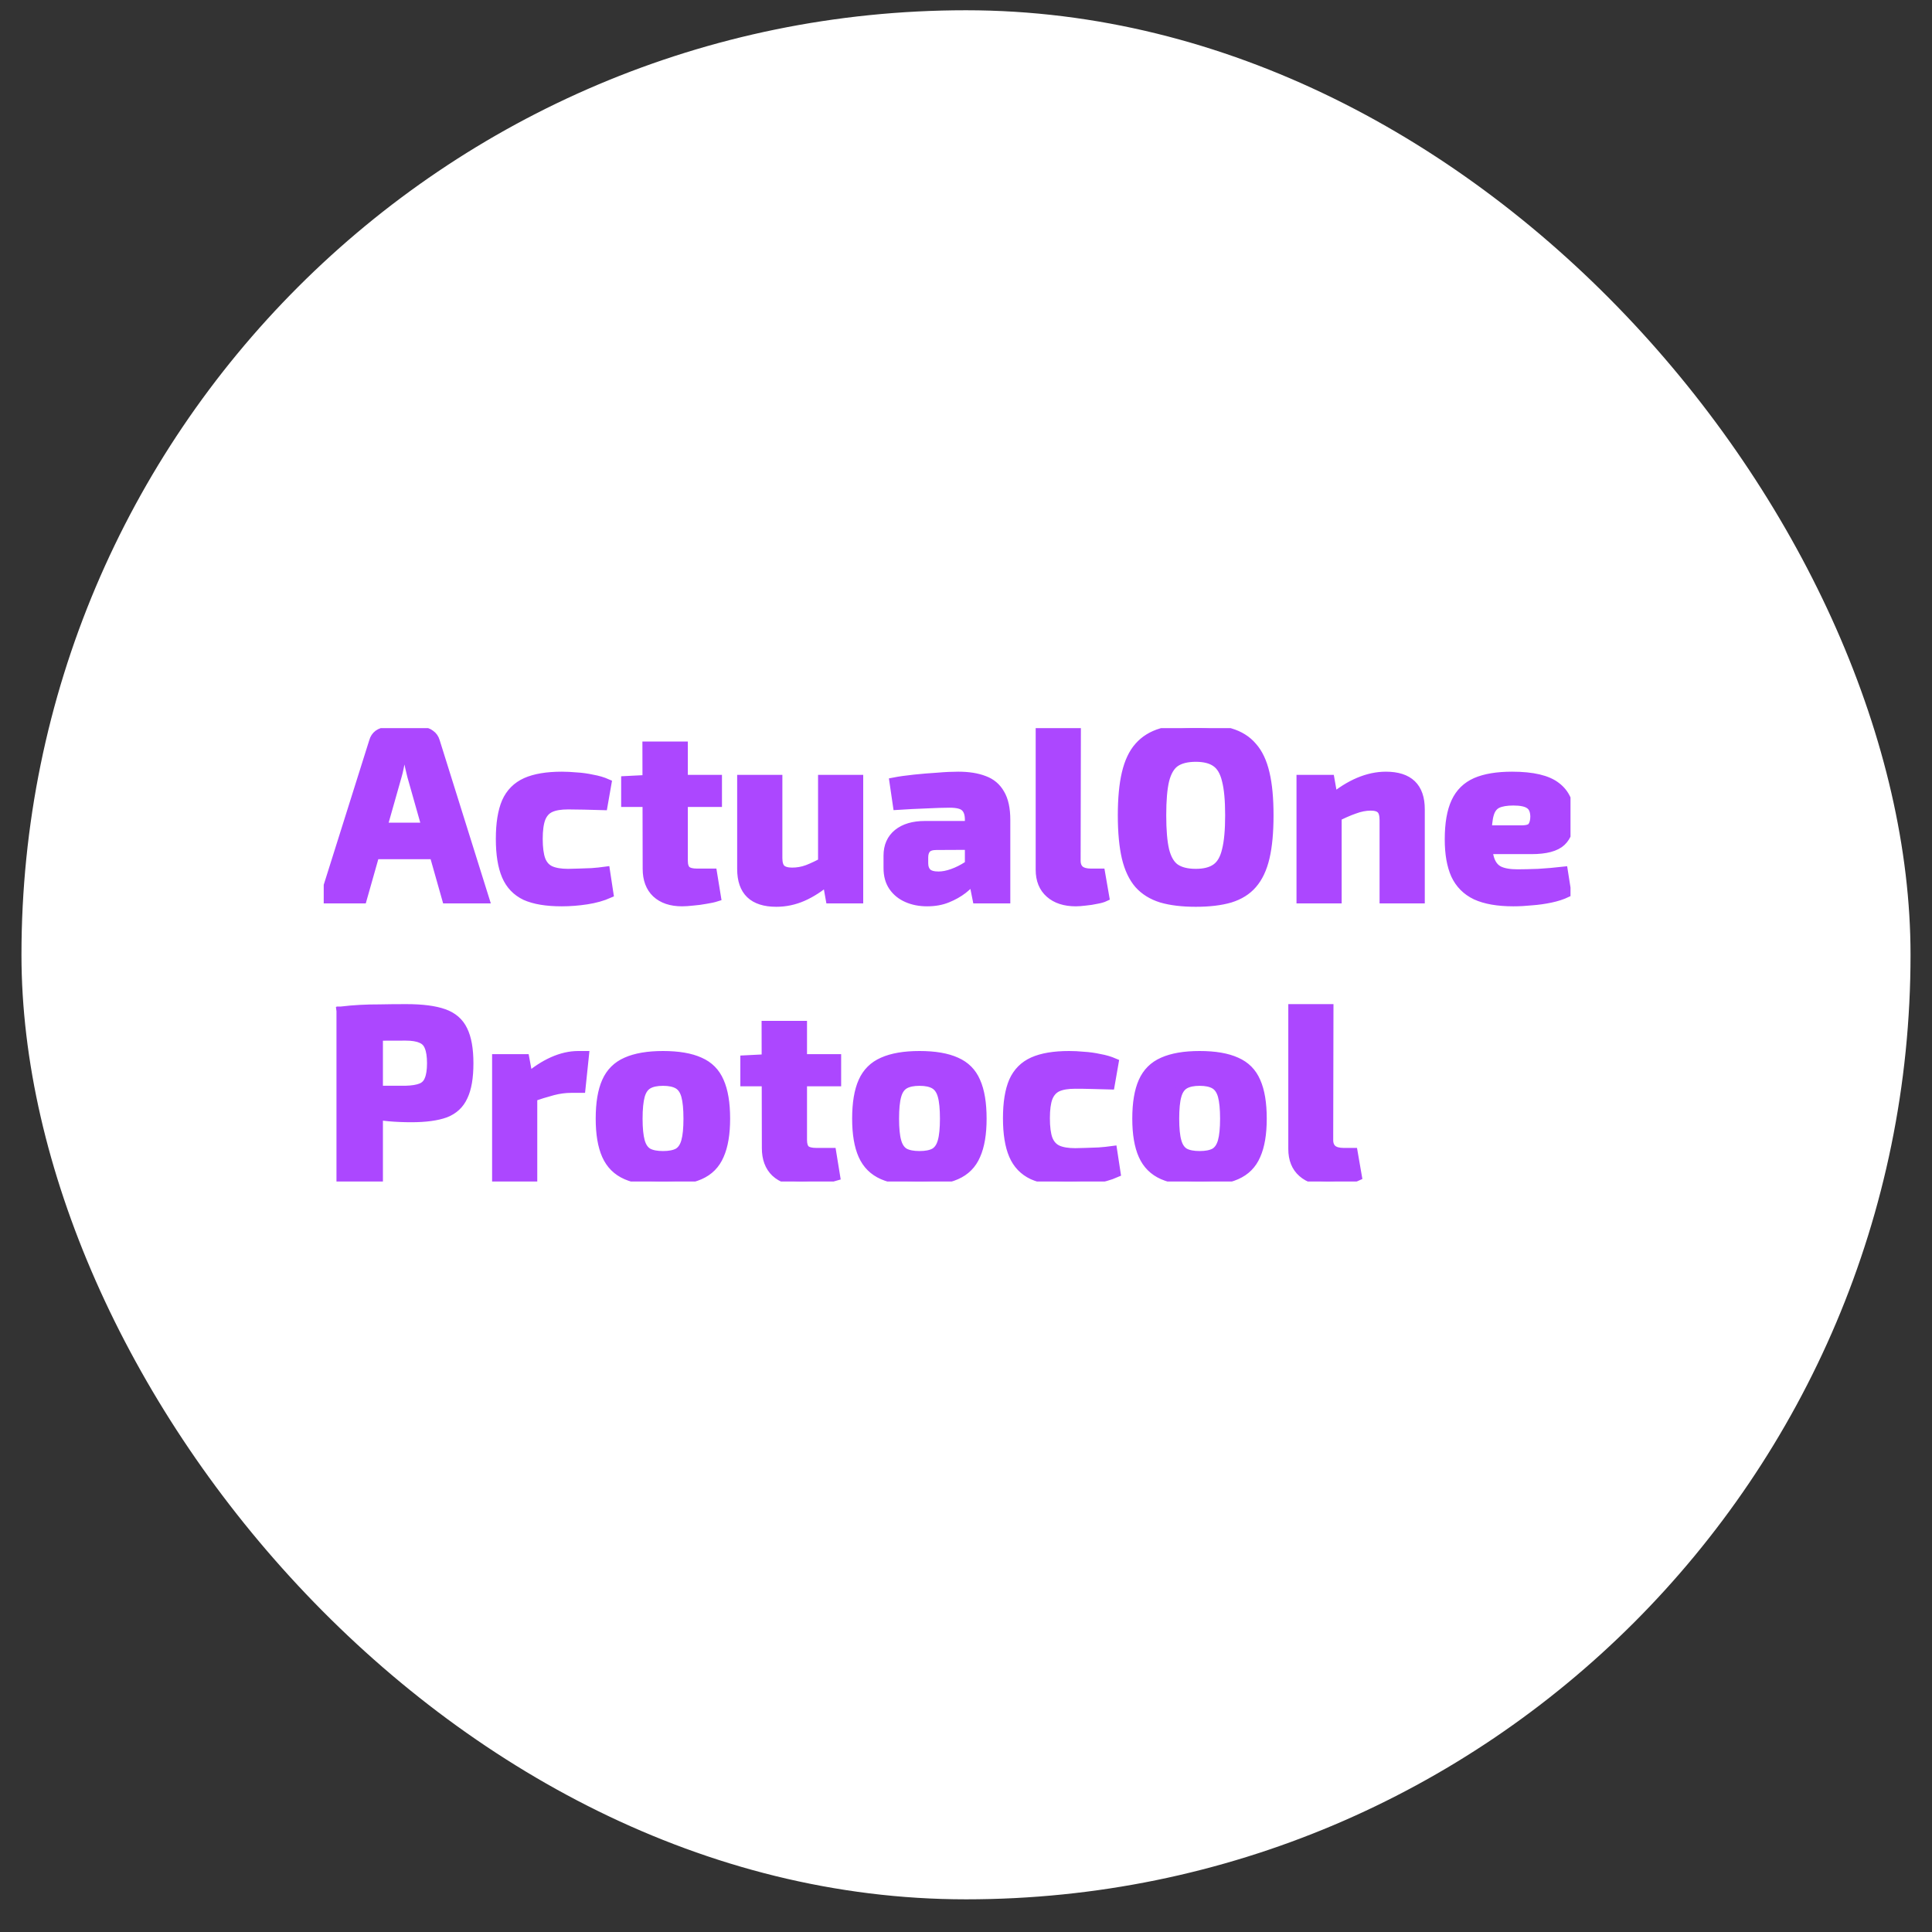 <svg width="45" height="45" viewBox="0 0 45 45" fill="none" xmlns="http://www.w3.org/2000/svg">
<rect x="0" y="0" width="45" height="45" fill="#333333" stroke="none"/>
<rect x="0.5" y="0.239" width="44" height="44" rx="22" fill="white"/>
<g clip-path="url(#clip0_404_765)">
<path d="M9.838 17.039C9.911 17.039 9.975 17.059 10.028 17.101C10.086 17.142 10.124 17.197 10.144 17.265L11.296 20.942H10.397L9.585 18.074C9.569 18.01 9.554 17.946 9.539 17.882C9.523 17.814 9.51 17.75 9.498 17.689H9.343C9.331 17.75 9.318 17.814 9.303 17.882C9.291 17.946 9.276 18.01 9.257 18.074L8.444 20.942H7.54L8.698 17.265C8.717 17.197 8.753 17.142 8.807 17.101C8.865 17.059 8.93 17.039 9.003 17.039H9.838ZM10.449 19.262V19.913H8.387V19.262H10.449ZM13.089 18.074C13.192 18.074 13.306 18.08 13.429 18.091C13.552 18.098 13.674 18.115 13.797 18.142C13.924 18.164 14.039 18.198 14.143 18.244L14.051 18.77C13.897 18.766 13.749 18.762 13.607 18.758C13.469 18.755 13.344 18.753 13.233 18.753C13.06 18.753 12.924 18.775 12.824 18.821C12.724 18.866 12.651 18.947 12.605 19.064C12.563 19.177 12.541 19.335 12.541 19.539C12.541 19.747 12.563 19.909 12.605 20.026C12.651 20.143 12.724 20.224 12.824 20.269C12.924 20.314 13.06 20.337 13.233 20.337C13.294 20.337 13.373 20.335 13.469 20.331C13.565 20.327 13.669 20.324 13.78 20.32C13.891 20.312 14.001 20.301 14.108 20.286L14.189 20.818C14.035 20.886 13.861 20.935 13.665 20.965C13.469 20.995 13.275 21.01 13.083 21.01C12.73 21.01 12.447 20.963 12.236 20.869C12.029 20.77 11.879 20.614 11.787 20.399C11.695 20.184 11.649 19.897 11.649 19.539C11.649 19.181 11.695 18.894 11.787 18.679C11.883 18.464 12.037 18.31 12.248 18.215C12.459 18.121 12.739 18.074 13.089 18.074ZM15.921 17.372V20.048C15.921 20.15 15.944 20.224 15.991 20.269C16.041 20.31 16.121 20.331 16.233 20.331H16.601L16.693 20.897C16.624 20.919 16.54 20.938 16.44 20.953C16.34 20.972 16.24 20.985 16.14 20.993C16.041 21.004 15.956 21.01 15.887 21.01C15.63 21.01 15.428 20.942 15.282 20.806C15.14 20.671 15.069 20.48 15.069 20.235L15.063 17.372H15.921ZM16.716 18.148V18.696H14.568V18.176L15.121 18.148H16.716ZM18.123 18.148V19.986C18.123 20.103 18.148 20.186 18.198 20.235C18.251 20.284 18.336 20.308 18.451 20.308C18.57 20.308 18.687 20.288 18.802 20.246C18.921 20.201 19.067 20.131 19.24 20.037L19.309 20.495C19.102 20.672 18.898 20.804 18.699 20.891C18.499 20.978 18.294 21.021 18.082 21.021C17.541 21.021 17.27 20.761 17.27 20.241V18.148H18.123ZM20.006 18.148V20.942H19.332L19.234 20.393L19.154 20.314V18.148H20.006ZM22.32 18.074C22.558 18.074 22.76 18.106 22.925 18.17C23.09 18.23 23.215 18.336 23.3 18.487C23.388 18.634 23.432 18.838 23.432 19.098V20.942H22.752L22.631 20.337L22.574 20.252V19.092C22.574 18.96 22.541 18.864 22.476 18.804C22.415 18.743 22.296 18.713 22.119 18.713C21.973 18.713 21.791 18.719 21.572 18.73C21.353 18.738 21.128 18.749 20.898 18.764L20.817 18.21C20.955 18.183 21.115 18.161 21.295 18.142C21.476 18.123 21.656 18.108 21.837 18.097C22.017 18.081 22.178 18.074 22.32 18.074ZM23.081 19.222L23.075 19.692L21.808 19.698C21.704 19.698 21.629 19.722 21.583 19.771C21.541 19.82 21.52 19.886 21.52 19.969V20.105C21.52 20.199 21.547 20.273 21.6 20.326C21.654 20.375 21.741 20.399 21.86 20.399C21.959 20.399 22.067 20.378 22.182 20.337C22.301 20.295 22.418 20.237 22.534 20.161C22.649 20.086 22.75 19.997 22.839 19.895V20.258C22.804 20.314 22.752 20.386 22.683 20.473C22.618 20.555 22.534 20.639 22.43 20.721C22.326 20.801 22.205 20.869 22.067 20.925C21.929 20.982 21.771 21.01 21.595 21.01C21.422 21.01 21.266 20.98 21.128 20.919C20.99 20.859 20.88 20.77 20.8 20.654C20.719 20.537 20.679 20.392 20.679 20.218V19.93C20.679 19.707 20.756 19.534 20.909 19.409C21.063 19.285 21.274 19.222 21.543 19.222H23.081ZM25.076 16.982L25.07 20.048C25.07 20.143 25.099 20.214 25.156 20.263C25.214 20.308 25.298 20.331 25.41 20.331H25.64L25.738 20.897C25.692 20.919 25.627 20.938 25.542 20.953C25.458 20.972 25.371 20.985 25.283 20.993C25.195 21.004 25.12 21.01 25.058 21.01C24.801 21.01 24.597 20.944 24.448 20.812C24.298 20.68 24.223 20.495 24.223 20.258V16.982H25.076ZM27.853 16.959C28.168 16.959 28.434 16.993 28.653 17.061C28.872 17.125 29.047 17.235 29.177 17.389C29.312 17.54 29.41 17.748 29.471 18.012C29.533 18.272 29.563 18.598 29.563 18.99C29.563 19.383 29.533 19.711 29.471 19.975C29.41 20.235 29.312 20.442 29.177 20.597C29.047 20.748 28.872 20.857 28.653 20.925C28.434 20.989 28.168 21.021 27.853 21.021C27.538 21.021 27.271 20.989 27.052 20.925C26.833 20.857 26.657 20.748 26.522 20.597C26.388 20.442 26.29 20.235 26.228 19.975C26.167 19.711 26.136 19.383 26.136 18.99C26.136 18.598 26.167 18.272 26.228 18.012C26.29 17.748 26.388 17.54 26.522 17.389C26.657 17.235 26.833 17.125 27.052 17.061C27.271 16.993 27.538 16.959 27.853 16.959ZM27.853 17.644C27.649 17.644 27.49 17.684 27.375 17.763C27.263 17.842 27.183 17.98 27.133 18.176C27.087 18.368 27.064 18.64 27.064 18.99C27.064 19.337 27.087 19.609 27.133 19.805C27.183 20.001 27.263 20.139 27.375 20.218C27.49 20.297 27.649 20.337 27.853 20.337C28.052 20.337 28.208 20.297 28.319 20.218C28.434 20.139 28.515 20.001 28.561 19.805C28.611 19.609 28.636 19.337 28.636 18.99C28.636 18.64 28.611 18.368 28.561 18.176C28.515 17.98 28.434 17.842 28.319 17.763C28.208 17.684 28.052 17.644 27.853 17.644ZM32.279 18.074C32.817 18.074 33.086 18.332 33.086 18.849V20.942H32.233V19.109C32.233 18.985 32.21 18.9 32.164 18.855C32.118 18.806 32.039 18.781 31.928 18.781C31.805 18.781 31.678 18.806 31.548 18.855C31.417 18.9 31.256 18.971 31.064 19.07L31.023 18.6C31.227 18.43 31.434 18.3 31.645 18.21C31.86 18.119 32.072 18.074 32.279 18.074ZM30.983 18.148L31.081 18.702L31.15 18.775V20.942H30.298V18.148H30.983ZM35.22 18.074C35.7 18.074 36.044 18.155 36.251 18.317C36.462 18.476 36.568 18.713 36.568 19.03C36.572 19.286 36.507 19.479 36.372 19.607C36.238 19.732 36.005 19.794 35.675 19.794H34.085V19.324H35.439C35.569 19.324 35.652 19.298 35.687 19.245C35.725 19.188 35.744 19.111 35.744 19.013C35.74 18.881 35.7 18.791 35.623 18.741C35.55 18.689 35.425 18.662 35.249 18.662C35.092 18.662 34.969 18.683 34.88 18.724C34.792 18.766 34.73 18.845 34.696 18.962C34.661 19.079 34.644 19.249 34.644 19.471C34.644 19.705 34.665 19.886 34.708 20.014C34.75 20.139 34.821 20.226 34.921 20.275C35.024 20.324 35.166 20.348 35.347 20.348C35.477 20.348 35.639 20.344 35.831 20.337C36.026 20.326 36.222 20.308 36.418 20.286L36.499 20.801C36.388 20.854 36.261 20.895 36.119 20.925C35.977 20.955 35.831 20.976 35.681 20.987C35.531 21.002 35.387 21.01 35.249 21.01C34.888 21.01 34.596 20.959 34.373 20.857C34.154 20.752 33.995 20.591 33.895 20.376C33.799 20.161 33.751 19.886 33.751 19.55C33.751 19.185 33.801 18.894 33.901 18.679C34.001 18.464 34.158 18.31 34.373 18.215C34.588 18.121 34.871 18.074 35.22 18.074ZM9.464 23.488C9.836 23.488 10.128 23.526 10.339 23.601C10.551 23.676 10.7 23.806 10.789 23.991C10.881 24.176 10.927 24.434 10.927 24.766C10.927 25.098 10.883 25.357 10.794 25.541C10.71 25.726 10.57 25.856 10.374 25.932C10.178 26.003 9.913 26.039 9.579 26.039C9.402 26.039 9.23 26.032 9.061 26.017C8.892 26.002 8.734 25.983 8.588 25.96C8.442 25.937 8.318 25.915 8.214 25.892C8.11 25.866 8.039 25.841 8.001 25.819L8.018 25.389C8.245 25.389 8.479 25.389 8.721 25.389C8.967 25.389 9.209 25.389 9.447 25.389C9.6 25.385 9.719 25.366 9.804 25.332C9.892 25.298 9.953 25.236 9.988 25.145C10.026 25.055 10.046 24.928 10.046 24.766C10.046 24.6 10.026 24.472 9.988 24.382C9.953 24.291 9.892 24.229 9.804 24.195C9.719 24.157 9.6 24.138 9.447 24.138C9.093 24.138 8.79 24.14 8.537 24.144C8.283 24.148 8.112 24.155 8.024 24.167L7.937 23.544C8.099 23.526 8.25 23.512 8.393 23.505C8.535 23.497 8.688 23.494 8.853 23.494C9.022 23.49 9.226 23.488 9.464 23.488ZM8.819 23.544V27.448H7.937V23.544H8.819ZM12.23 24.653L12.333 25.208L12.414 25.281V27.448H11.562V24.653H12.23ZM13.618 24.58L13.537 25.355H13.301C13.167 25.355 13.026 25.373 12.88 25.411C12.735 25.449 12.55 25.506 12.328 25.581L12.27 25.111C12.47 24.938 12.671 24.806 12.875 24.715C13.078 24.625 13.276 24.58 13.468 24.58H13.618ZM15.443 24.58C15.8 24.58 16.087 24.629 16.302 24.727C16.517 24.821 16.67 24.976 16.762 25.191C16.858 25.406 16.906 25.694 16.906 26.056C16.906 26.411 16.858 26.695 16.762 26.91C16.67 27.125 16.517 27.28 16.302 27.374C16.087 27.469 15.8 27.516 15.443 27.516C15.09 27.516 14.804 27.469 14.585 27.374C14.37 27.28 14.215 27.125 14.119 26.91C14.023 26.695 13.975 26.411 13.975 26.056C13.975 25.694 14.023 25.406 14.119 25.191C14.215 24.976 14.37 24.821 14.585 24.727C14.804 24.629 15.09 24.58 15.443 24.58ZM15.443 25.191C15.297 25.191 15.182 25.215 15.098 25.264C15.013 25.313 14.954 25.4 14.919 25.524C14.885 25.649 14.867 25.826 14.867 26.056C14.867 26.282 14.885 26.458 14.919 26.582C14.954 26.707 15.013 26.794 15.098 26.843C15.182 26.888 15.297 26.91 15.443 26.91C15.589 26.91 15.704 26.888 15.789 26.843C15.873 26.794 15.933 26.707 15.967 26.582C16.002 26.458 16.019 26.282 16.019 26.056C16.019 25.826 16.002 25.649 15.967 25.524C15.933 25.4 15.873 25.313 15.789 25.264C15.704 25.215 15.589 25.191 15.443 25.191ZM18.697 23.878V26.554C18.697 26.656 18.72 26.729 18.766 26.775C18.816 26.816 18.897 26.837 19.008 26.837H19.377L19.469 27.403C19.4 27.425 19.316 27.444 19.216 27.459C19.116 27.478 19.016 27.491 18.916 27.499C18.816 27.51 18.732 27.516 18.663 27.516C18.405 27.516 18.204 27.448 18.058 27.312C17.916 27.176 17.845 26.986 17.845 26.741L17.839 23.878H18.697ZM19.492 24.653V25.202H17.344V24.681L17.897 24.653H19.492ZM21.417 24.58C21.774 24.58 22.06 24.629 22.275 24.727C22.49 24.821 22.644 24.976 22.736 25.191C22.832 25.406 22.88 25.694 22.88 26.056C22.88 26.411 22.832 26.695 22.736 26.91C22.644 27.125 22.49 27.28 22.275 27.374C22.06 27.469 21.774 27.516 21.417 27.516C21.064 27.516 20.778 27.469 20.559 27.374C20.344 27.28 20.188 27.125 20.092 26.91C19.996 26.695 19.948 26.411 19.948 26.056C19.948 25.694 19.996 25.406 20.092 25.191C20.188 24.976 20.344 24.821 20.559 24.727C20.778 24.629 21.064 24.58 21.417 24.58ZM21.417 25.191C21.271 25.191 21.156 25.215 21.071 25.264C20.987 25.313 20.927 25.4 20.893 25.524C20.858 25.649 20.841 25.826 20.841 26.056C20.841 26.282 20.858 26.458 20.893 26.582C20.927 26.707 20.987 26.794 21.071 26.843C21.156 26.888 21.271 26.91 21.417 26.91C21.563 26.91 21.678 26.888 21.762 26.843C21.847 26.794 21.907 26.707 21.941 26.582C21.976 26.458 21.993 26.282 21.993 26.056C21.993 25.826 21.976 25.649 21.941 25.524C21.907 25.4 21.847 25.313 21.762 25.264C21.678 25.215 21.563 25.191 21.417 25.191ZM24.901 24.58C25.005 24.58 25.118 24.585 25.241 24.597C25.363 24.604 25.486 24.621 25.609 24.648C25.736 24.67 25.851 24.704 25.955 24.749L25.863 25.276C25.709 25.272 25.561 25.268 25.419 25.264C25.281 25.26 25.156 25.259 25.045 25.259C24.872 25.259 24.736 25.281 24.636 25.326C24.536 25.372 24.463 25.453 24.417 25.57C24.375 25.683 24.354 25.841 24.354 26.045C24.354 26.252 24.375 26.414 24.417 26.531C24.463 26.648 24.536 26.729 24.636 26.775C24.736 26.82 24.872 26.843 25.045 26.843C25.106 26.843 25.185 26.841 25.281 26.837C25.377 26.833 25.481 26.829 25.592 26.826C25.703 26.818 25.813 26.807 25.92 26.792L26.001 27.323C25.847 27.391 25.673 27.44 25.477 27.47C25.281 27.501 25.087 27.516 24.895 27.516C24.542 27.516 24.259 27.469 24.048 27.374C23.841 27.276 23.691 27.12 23.599 26.905C23.507 26.69 23.461 26.403 23.461 26.045C23.461 25.687 23.507 25.4 23.599 25.185C23.695 24.97 23.849 24.815 24.06 24.721C24.271 24.627 24.551 24.58 24.901 24.58ZM27.942 24.58C28.299 24.58 28.585 24.629 28.8 24.727C29.015 24.821 29.169 24.976 29.261 25.191C29.357 25.406 29.405 25.694 29.405 26.056C29.405 26.411 29.357 26.695 29.261 26.91C29.169 27.125 29.015 27.28 28.8 27.374C28.585 27.469 28.299 27.516 27.942 27.516C27.588 27.516 27.302 27.469 27.083 27.374C26.868 27.28 26.713 27.125 26.617 26.91C26.521 26.695 26.473 26.411 26.473 26.056C26.473 25.694 26.521 25.406 26.617 25.191C26.713 24.976 26.868 24.821 27.083 24.727C27.302 24.629 27.588 24.58 27.942 24.58ZM27.942 25.191C27.796 25.191 27.68 25.215 27.596 25.264C27.512 25.313 27.452 25.4 27.418 25.524C27.383 25.649 27.366 25.826 27.366 26.056C27.366 26.282 27.383 26.458 27.418 26.582C27.452 26.707 27.512 26.794 27.596 26.843C27.68 26.888 27.796 26.91 27.942 26.91C28.088 26.91 28.203 26.888 28.287 26.843C28.372 26.794 28.431 26.707 28.466 26.582C28.5 26.458 28.518 26.282 28.518 26.056C28.518 25.826 28.5 25.649 28.466 25.524C28.431 25.4 28.372 25.313 28.287 25.264C28.203 25.215 28.088 25.191 27.942 25.191ZM30.959 23.488L30.953 26.554C30.953 26.648 30.982 26.72 31.04 26.769C31.097 26.814 31.182 26.837 31.293 26.837H31.523L31.621 27.403C31.575 27.425 31.51 27.444 31.426 27.459C31.341 27.478 31.255 27.491 31.166 27.499C31.078 27.51 31.003 27.516 30.942 27.516C30.684 27.516 30.481 27.45 30.331 27.318C30.181 27.186 30.107 27.001 30.107 26.763V23.488H30.959Z" fill="#AC47FF"/>
<path d="M7.937 23.544L8.024 24.167C8.112 24.155 8.283 24.148 8.537 24.144C8.79 24.14 9.093 24.138 9.447 24.138C9.6 24.138 9.719 24.157 9.804 24.195C9.892 24.229 9.953 24.291 9.988 24.382C10.026 24.472 10.046 24.6 10.046 24.766C10.046 24.928 10.026 25.055 9.988 25.145C9.953 25.236 9.892 25.298 9.804 25.332C9.719 25.366 9.6 25.385 9.447 25.389C9.209 25.389 8.967 25.389 8.721 25.389C8.479 25.389 8.245 25.389 8.018 25.389L8.001 25.819C8.039 25.841 8.11 25.866 8.214 25.892C8.318 25.915 8.442 25.937 8.588 25.96C8.734 25.983 8.892 26.002 9.061 26.017C9.23 26.032 9.402 26.039 9.579 26.039C9.913 26.039 10.178 26.003 10.374 25.932C10.57 25.856 10.71 25.726 10.794 25.541C10.883 25.357 10.927 25.098 10.927 24.766C10.927 24.434 10.881 24.176 10.789 23.991C10.7 23.806 10.551 23.676 10.339 23.601C10.128 23.526 9.836 23.488 9.464 23.488C9.226 23.488 9.022 23.49 8.853 23.494C8.688 23.494 8.535 23.497 8.393 23.505C8.25 23.512 8.099 23.526 7.937 23.544ZM7.937 23.544V27.448H8.819V23.544H7.937ZM9.838 17.039C9.911 17.039 9.975 17.059 10.028 17.101C10.086 17.142 10.124 17.197 10.144 17.265L11.296 20.942H10.397L9.585 18.074C9.569 18.01 9.554 17.946 9.539 17.882C9.523 17.814 9.51 17.75 9.498 17.689H9.343C9.331 17.75 9.318 17.814 9.303 17.882C9.291 17.946 9.276 18.01 9.257 18.074L8.444 20.942H7.54L8.698 17.265C8.717 17.197 8.753 17.142 8.807 17.101C8.865 17.059 8.93 17.039 9.003 17.039H9.838ZM10.449 19.262V19.913H8.387V19.262H10.449ZM13.089 18.074C13.192 18.074 13.306 18.08 13.429 18.091C13.552 18.098 13.674 18.115 13.797 18.142C13.924 18.164 14.039 18.198 14.143 18.244L14.051 18.77C13.897 18.766 13.749 18.762 13.607 18.758C13.469 18.755 13.344 18.753 13.233 18.753C13.06 18.753 12.924 18.775 12.824 18.821C12.724 18.866 12.651 18.947 12.605 19.064C12.563 19.177 12.541 19.335 12.541 19.539C12.541 19.747 12.563 19.909 12.605 20.026C12.651 20.143 12.724 20.224 12.824 20.269C12.924 20.314 13.06 20.337 13.233 20.337C13.294 20.337 13.373 20.335 13.469 20.331C13.565 20.327 13.669 20.324 13.78 20.32C13.891 20.312 14.001 20.301 14.108 20.286L14.189 20.818C14.035 20.886 13.861 20.935 13.665 20.965C13.469 20.995 13.275 21.01 13.083 21.01C12.73 21.01 12.447 20.963 12.236 20.869C12.029 20.77 11.879 20.614 11.787 20.399C11.695 20.184 11.649 19.897 11.649 19.539C11.649 19.181 11.695 18.894 11.787 18.679C11.883 18.464 12.037 18.31 12.248 18.215C12.459 18.121 12.739 18.074 13.089 18.074ZM15.921 17.372V20.048C15.921 20.15 15.944 20.224 15.991 20.269C16.041 20.31 16.121 20.331 16.233 20.331H16.601L16.693 20.897C16.624 20.919 16.54 20.938 16.44 20.953C16.34 20.972 16.24 20.985 16.14 20.993C16.041 21.004 15.956 21.01 15.887 21.01C15.63 21.01 15.428 20.942 15.282 20.806C15.14 20.671 15.069 20.48 15.069 20.235L15.063 17.372H15.921ZM16.716 18.148V18.696H14.568V18.176L15.121 18.148H16.716ZM18.123 18.148V19.986C18.123 20.103 18.148 20.186 18.198 20.235C18.251 20.284 18.336 20.308 18.451 20.308C18.57 20.308 18.687 20.288 18.802 20.246C18.921 20.201 19.067 20.131 19.24 20.037L19.309 20.495C19.102 20.672 18.898 20.804 18.699 20.891C18.499 20.978 18.294 21.021 18.082 21.021C17.541 21.021 17.27 20.761 17.27 20.241V18.148H18.123ZM20.006 18.148V20.942H19.332L19.234 20.393L19.154 20.314V18.148H20.006ZM22.32 18.074C22.558 18.074 22.76 18.106 22.925 18.17C23.09 18.23 23.215 18.336 23.3 18.487C23.388 18.634 23.432 18.838 23.432 19.098V20.942H22.752L22.631 20.337L22.574 20.252V19.092C22.574 18.96 22.541 18.864 22.476 18.804C22.415 18.743 22.296 18.713 22.119 18.713C21.973 18.713 21.791 18.719 21.572 18.73C21.353 18.738 21.128 18.749 20.898 18.764L20.817 18.21C20.955 18.183 21.115 18.161 21.295 18.142C21.476 18.123 21.656 18.108 21.837 18.097C22.017 18.081 22.178 18.074 22.32 18.074ZM23.081 19.222L23.075 19.692L21.808 19.698C21.704 19.698 21.629 19.722 21.583 19.771C21.541 19.82 21.52 19.886 21.52 19.969V20.105C21.52 20.199 21.547 20.273 21.6 20.326C21.654 20.375 21.741 20.399 21.86 20.399C21.959 20.399 22.067 20.378 22.182 20.337C22.301 20.295 22.418 20.237 22.534 20.161C22.649 20.086 22.75 19.997 22.839 19.895V20.258C22.804 20.314 22.752 20.386 22.683 20.473C22.618 20.555 22.534 20.639 22.43 20.721C22.326 20.801 22.205 20.869 22.067 20.925C21.929 20.982 21.771 21.01 21.595 21.01C21.422 21.01 21.266 20.98 21.128 20.919C20.99 20.859 20.88 20.77 20.8 20.654C20.719 20.537 20.679 20.392 20.679 20.218V19.93C20.679 19.707 20.756 19.534 20.909 19.409C21.063 19.285 21.274 19.222 21.543 19.222H23.081ZM25.076 16.982L25.07 20.048C25.07 20.143 25.099 20.214 25.156 20.263C25.214 20.308 25.298 20.331 25.41 20.331H25.64L25.738 20.897C25.692 20.919 25.627 20.938 25.542 20.953C25.458 20.972 25.371 20.985 25.283 20.993C25.195 21.004 25.12 21.01 25.058 21.01C24.801 21.01 24.597 20.944 24.448 20.812C24.298 20.68 24.223 20.495 24.223 20.258V16.982H25.076ZM27.853 16.959C28.168 16.959 28.434 16.993 28.653 17.061C28.872 17.125 29.047 17.235 29.177 17.389C29.312 17.54 29.41 17.748 29.471 18.012C29.533 18.272 29.563 18.598 29.563 18.99C29.563 19.383 29.533 19.711 29.471 19.975C29.41 20.235 29.312 20.442 29.177 20.597C29.047 20.748 28.872 20.857 28.653 20.925C28.434 20.989 28.168 21.021 27.853 21.021C27.538 21.021 27.271 20.989 27.052 20.925C26.833 20.857 26.657 20.748 26.522 20.597C26.388 20.442 26.29 20.235 26.228 19.975C26.167 19.711 26.136 19.383 26.136 18.99C26.136 18.598 26.167 18.272 26.228 18.012C26.29 17.748 26.388 17.54 26.522 17.389C26.657 17.235 26.833 17.125 27.052 17.061C27.271 16.993 27.538 16.959 27.853 16.959ZM27.853 17.644C27.649 17.644 27.49 17.684 27.375 17.763C27.263 17.842 27.183 17.98 27.133 18.176C27.087 18.368 27.064 18.64 27.064 18.99C27.064 19.337 27.087 19.609 27.133 19.805C27.183 20.001 27.263 20.139 27.375 20.218C27.49 20.297 27.649 20.337 27.853 20.337C28.052 20.337 28.208 20.297 28.319 20.218C28.434 20.139 28.515 20.001 28.561 19.805C28.611 19.609 28.636 19.337 28.636 18.99C28.636 18.64 28.611 18.368 28.561 18.176C28.515 17.98 28.434 17.842 28.319 17.763C28.208 17.684 28.052 17.644 27.853 17.644ZM32.279 18.074C32.817 18.074 33.086 18.332 33.086 18.849V20.942H32.233V19.109C32.233 18.985 32.21 18.9 32.164 18.855C32.118 18.806 32.039 18.781 31.928 18.781C31.805 18.781 31.678 18.806 31.548 18.855C31.417 18.9 31.256 18.971 31.064 19.07L31.023 18.6C31.227 18.43 31.434 18.3 31.645 18.21C31.86 18.119 32.072 18.074 32.279 18.074ZM30.983 18.148L31.081 18.702L31.15 18.775V20.942H30.298V18.148H30.983ZM35.22 18.074C35.7 18.074 36.044 18.155 36.251 18.317C36.462 18.476 36.568 18.713 36.568 19.03C36.572 19.286 36.507 19.479 36.372 19.607C36.238 19.732 36.005 19.794 35.675 19.794H34.085V19.324H35.439C35.569 19.324 35.652 19.298 35.687 19.245C35.725 19.188 35.744 19.111 35.744 19.013C35.74 18.881 35.7 18.791 35.623 18.741C35.55 18.689 35.425 18.662 35.249 18.662C35.092 18.662 34.969 18.683 34.88 18.724C34.792 18.766 34.73 18.845 34.696 18.962C34.661 19.079 34.644 19.249 34.644 19.471C34.644 19.705 34.665 19.886 34.708 20.014C34.75 20.139 34.821 20.226 34.921 20.275C35.024 20.324 35.166 20.348 35.347 20.348C35.477 20.348 35.639 20.344 35.831 20.337C36.026 20.326 36.222 20.308 36.418 20.286L36.499 20.801C36.388 20.854 36.261 20.895 36.119 20.925C35.977 20.955 35.831 20.976 35.681 20.987C35.531 21.002 35.387 21.01 35.249 21.01C34.888 21.01 34.596 20.959 34.373 20.857C34.154 20.752 33.995 20.591 33.895 20.376C33.799 20.161 33.751 19.886 33.751 19.55C33.751 19.185 33.801 18.894 33.901 18.679C34.001 18.464 34.158 18.31 34.373 18.215C34.588 18.121 34.871 18.074 35.22 18.074ZM12.23 24.653L12.333 25.208L12.414 25.281V27.448H11.562V24.653H12.23ZM13.618 24.58L13.537 25.355H13.301C13.167 25.355 13.026 25.373 12.88 25.411C12.735 25.449 12.55 25.506 12.328 25.581L12.27 25.111C12.47 24.938 12.671 24.806 12.875 24.715C13.078 24.625 13.276 24.58 13.468 24.58H13.618ZM15.443 24.58C15.8 24.58 16.087 24.629 16.302 24.727C16.517 24.821 16.67 24.976 16.762 25.191C16.858 25.406 16.906 25.694 16.906 26.056C16.906 26.411 16.858 26.695 16.762 26.91C16.67 27.125 16.517 27.28 16.302 27.374C16.087 27.469 15.8 27.516 15.443 27.516C15.09 27.516 14.804 27.469 14.585 27.374C14.37 27.28 14.215 27.125 14.119 26.91C14.023 26.695 13.975 26.411 13.975 26.056C13.975 25.694 14.023 25.406 14.119 25.191C14.215 24.976 14.37 24.821 14.585 24.727C14.804 24.629 15.09 24.58 15.443 24.58ZM15.443 25.191C15.297 25.191 15.182 25.215 15.098 25.264C15.013 25.313 14.954 25.4 14.919 25.524C14.885 25.649 14.867 25.826 14.867 26.056C14.867 26.282 14.885 26.458 14.919 26.582C14.954 26.707 15.013 26.794 15.098 26.843C15.182 26.888 15.297 26.91 15.443 26.91C15.589 26.91 15.704 26.888 15.789 26.843C15.873 26.794 15.933 26.707 15.967 26.582C16.002 26.458 16.019 26.282 16.019 26.056C16.019 25.826 16.002 25.649 15.967 25.524C15.933 25.4 15.873 25.313 15.789 25.264C15.704 25.215 15.589 25.191 15.443 25.191ZM18.697 23.878V26.554C18.697 26.656 18.72 26.729 18.766 26.775C18.816 26.816 18.897 26.837 19.008 26.837H19.377L19.469 27.403C19.4 27.425 19.316 27.444 19.216 27.459C19.116 27.478 19.016 27.491 18.916 27.499C18.816 27.51 18.732 27.516 18.663 27.516C18.405 27.516 18.204 27.448 18.058 27.312C17.916 27.176 17.845 26.986 17.845 26.741L17.839 23.878H18.697ZM19.492 24.653V25.202H17.344V24.681L17.897 24.653H19.492ZM21.417 24.58C21.774 24.58 22.06 24.629 22.275 24.727C22.49 24.821 22.644 24.976 22.736 25.191C22.832 25.406 22.88 25.694 22.88 26.056C22.88 26.411 22.832 26.695 22.736 26.91C22.644 27.125 22.49 27.28 22.275 27.374C22.06 27.469 21.774 27.516 21.417 27.516C21.064 27.516 20.778 27.469 20.559 27.374C20.344 27.28 20.188 27.125 20.092 26.91C19.996 26.695 19.948 26.411 19.948 26.056C19.948 25.694 19.996 25.406 20.092 25.191C20.188 24.976 20.344 24.821 20.559 24.727C20.778 24.629 21.064 24.58 21.417 24.58ZM21.417 25.191C21.271 25.191 21.156 25.215 21.071 25.264C20.987 25.313 20.927 25.4 20.893 25.524C20.858 25.649 20.841 25.826 20.841 26.056C20.841 26.282 20.858 26.458 20.893 26.582C20.927 26.707 20.987 26.794 21.071 26.843C21.156 26.888 21.271 26.91 21.417 26.91C21.563 26.91 21.678 26.888 21.762 26.843C21.847 26.794 21.907 26.707 21.941 26.582C21.976 26.458 21.993 26.282 21.993 26.056C21.993 25.826 21.976 25.649 21.941 25.524C21.907 25.4 21.847 25.313 21.762 25.264C21.678 25.215 21.563 25.191 21.417 25.191ZM24.901 24.58C25.005 24.58 25.118 24.585 25.241 24.597C25.363 24.604 25.486 24.621 25.609 24.648C25.736 24.67 25.851 24.704 25.955 24.749L25.863 25.276C25.709 25.272 25.561 25.268 25.419 25.264C25.281 25.26 25.156 25.259 25.045 25.259C24.872 25.259 24.736 25.281 24.636 25.326C24.536 25.372 24.463 25.453 24.417 25.57C24.375 25.683 24.354 25.841 24.354 26.045C24.354 26.252 24.375 26.414 24.417 26.531C24.463 26.648 24.536 26.729 24.636 26.775C24.736 26.82 24.872 26.843 25.045 26.843C25.106 26.843 25.185 26.841 25.281 26.837C25.377 26.833 25.481 26.829 25.592 26.826C25.703 26.818 25.813 26.807 25.92 26.792L26.001 27.323C25.847 27.391 25.673 27.44 25.477 27.47C25.281 27.501 25.087 27.516 24.895 27.516C24.542 27.516 24.259 27.469 24.048 27.374C23.841 27.276 23.691 27.12 23.599 26.905C23.507 26.69 23.461 26.403 23.461 26.045C23.461 25.687 23.507 25.4 23.599 25.185C23.695 24.97 23.849 24.815 24.06 24.721C24.271 24.627 24.551 24.58 24.901 24.58ZM27.942 24.58C28.299 24.58 28.585 24.629 28.8 24.727C29.015 24.821 29.169 24.976 29.261 25.191C29.357 25.406 29.405 25.694 29.405 26.056C29.405 26.411 29.357 26.695 29.261 26.91C29.169 27.125 29.015 27.28 28.8 27.374C28.585 27.469 28.299 27.516 27.942 27.516C27.588 27.516 27.302 27.469 27.083 27.374C26.868 27.28 26.713 27.125 26.617 26.91C26.521 26.695 26.473 26.411 26.473 26.056C26.473 25.694 26.521 25.406 26.617 25.191C26.713 24.976 26.868 24.821 27.083 24.727C27.302 24.629 27.588 24.58 27.942 24.58ZM27.942 25.191C27.796 25.191 27.681 25.215 27.596 25.264C27.512 25.313 27.452 25.4 27.418 25.524C27.383 25.649 27.366 25.826 27.366 26.056C27.366 26.282 27.383 26.458 27.418 26.582C27.452 26.707 27.512 26.794 27.596 26.843C27.681 26.888 27.796 26.91 27.942 26.91C28.088 26.91 28.203 26.888 28.287 26.843C28.372 26.794 28.431 26.707 28.466 26.582C28.5 26.458 28.518 26.282 28.518 26.056C28.518 25.826 28.5 25.649 28.466 25.524C28.431 25.4 28.372 25.313 28.287 25.264C28.203 25.215 28.088 25.191 27.942 25.191ZM30.959 23.488L30.953 26.554C30.953 26.648 30.982 26.72 31.04 26.769C31.097 26.814 31.182 26.837 31.293 26.837H31.523L31.621 27.403C31.575 27.425 31.51 27.444 31.426 27.459C31.341 27.478 31.255 27.491 31.166 27.499C31.078 27.51 31.003 27.516 30.942 27.516C30.684 27.516 30.481 27.45 30.331 27.318C30.181 27.186 30.107 27.001 30.107 26.763V23.488H30.959Z" stroke="#AC47FF" stroke-width="0.2"/>
</g>
<defs>
<clipPath id="clip0_404_765">
<rect width="29.04" height="10.56" fill="white" transform="translate(7.54 16.959)"/>
</clipPath>
</defs>
</svg>
